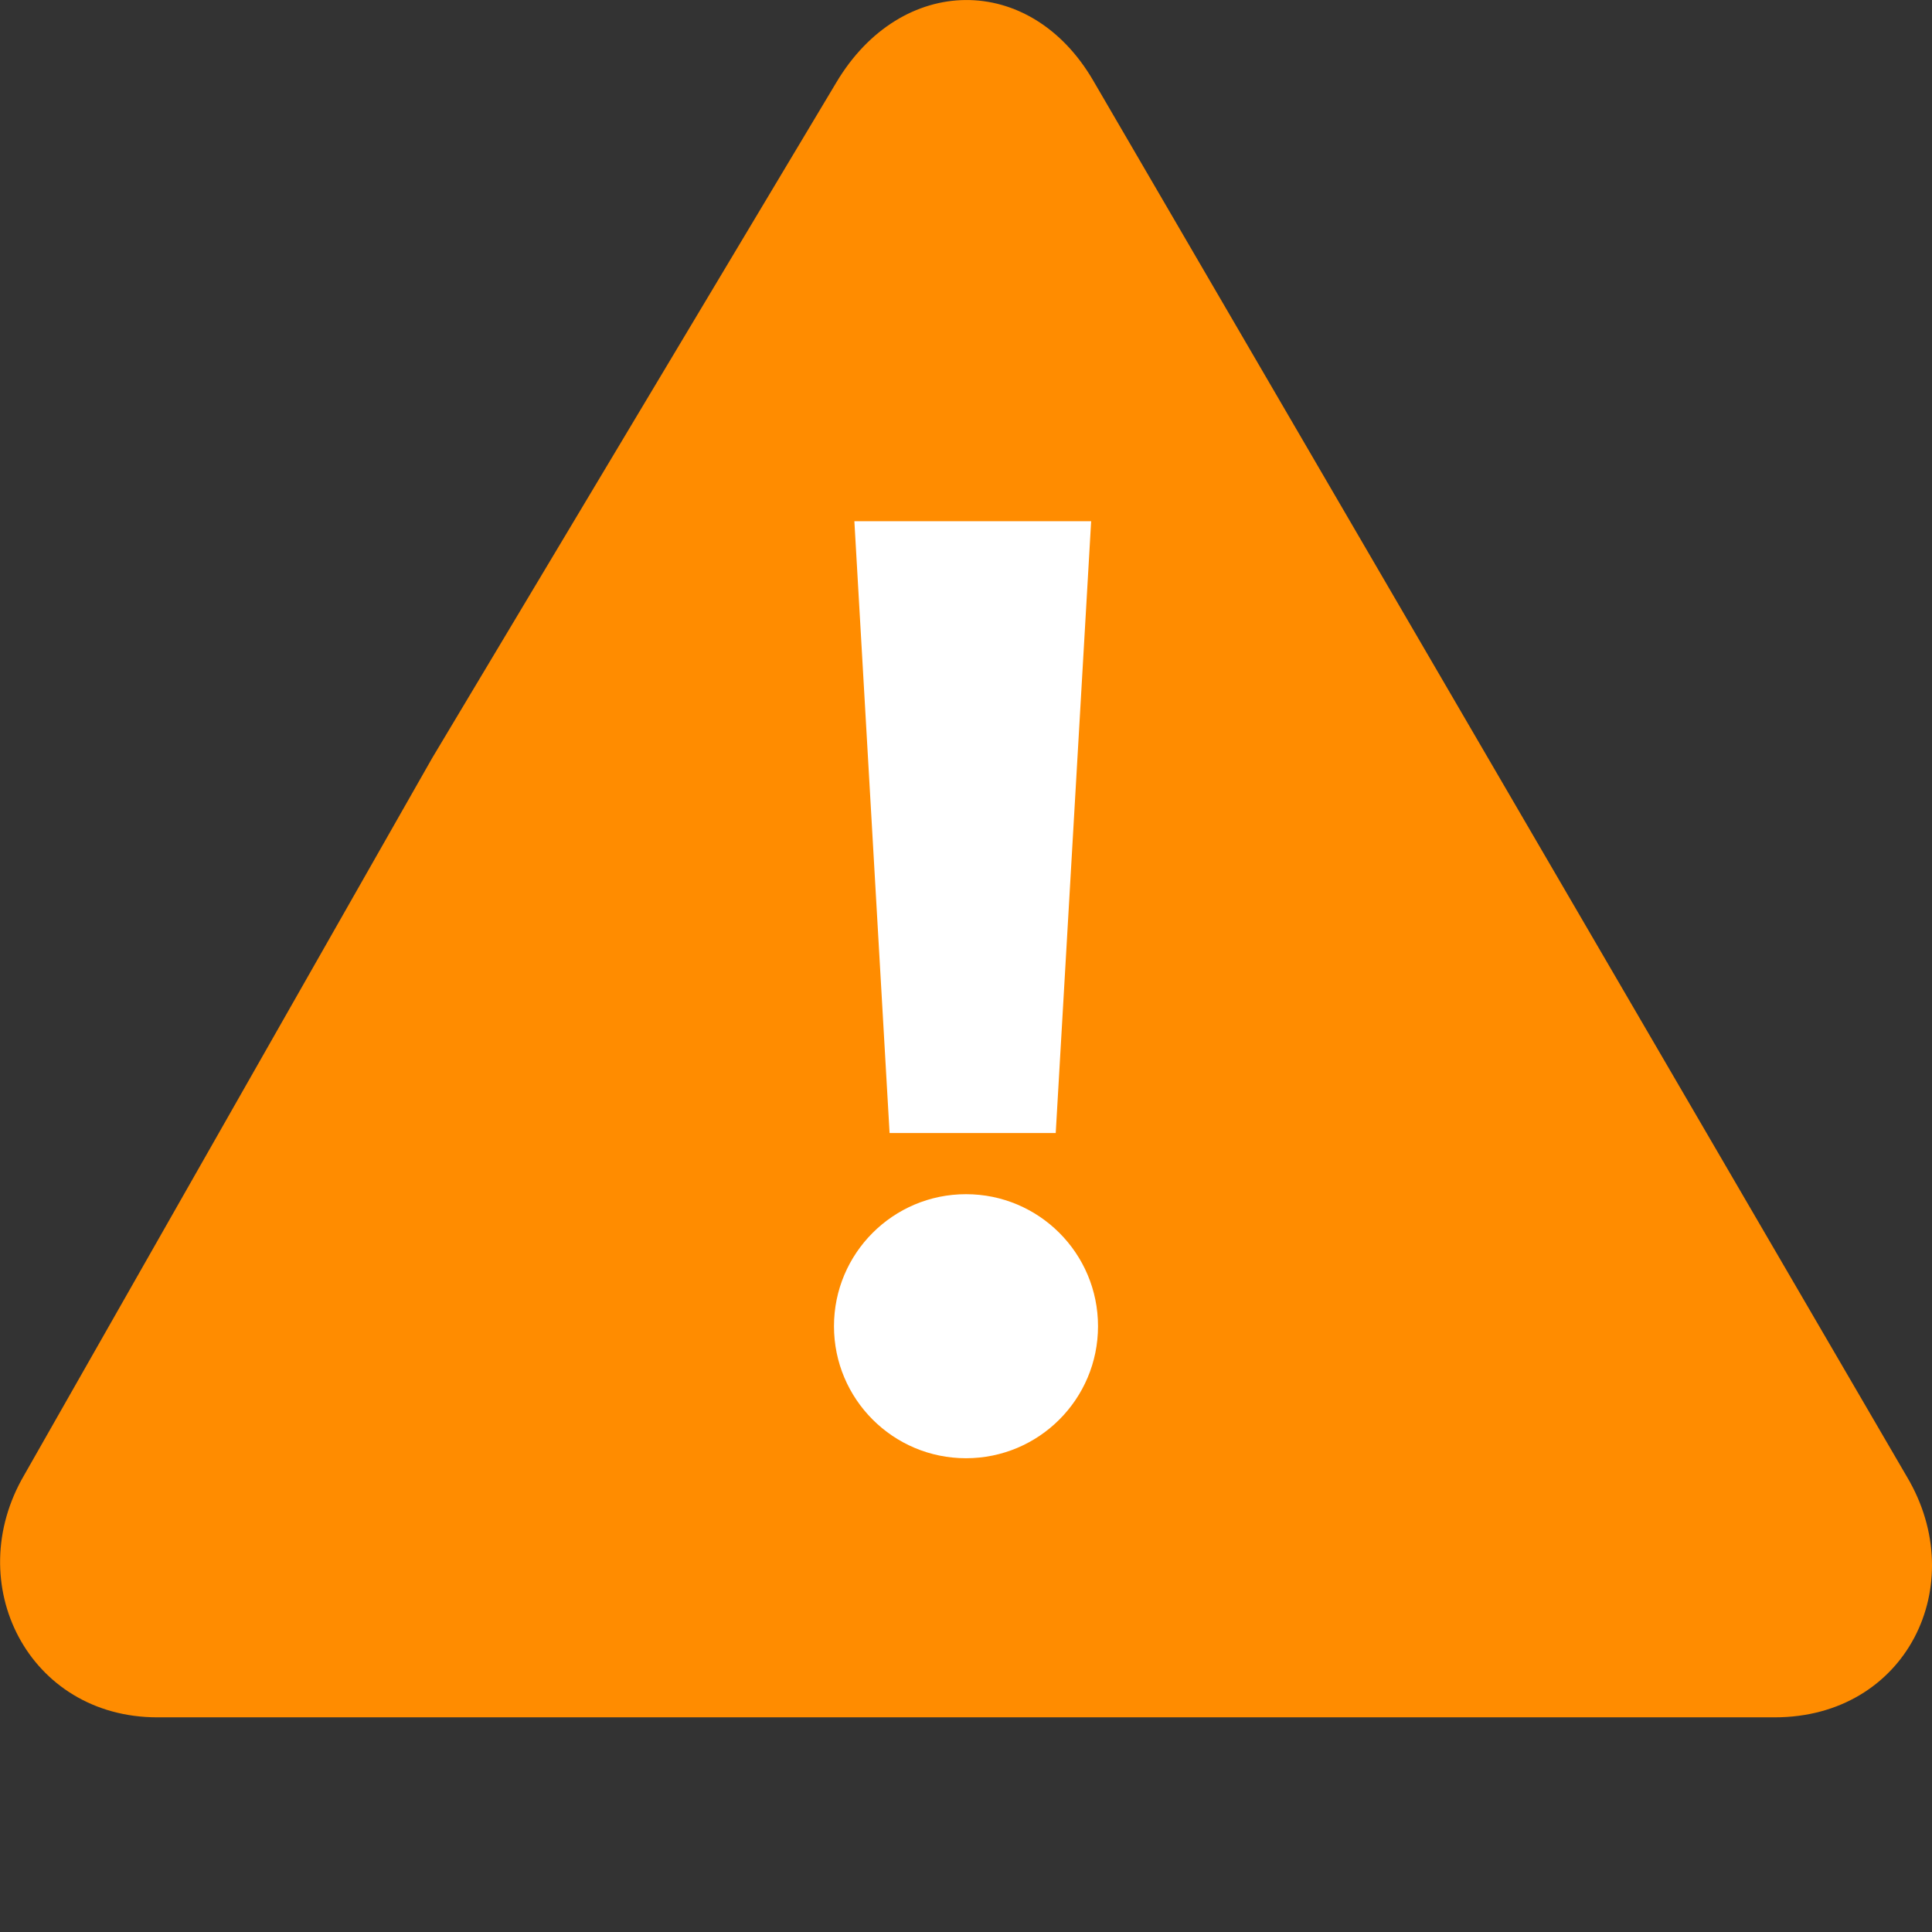 <svg viewBox="0 0 9 9" class="fxs-portal-svg" role="presentation" focusable="false" xmlns:svg="http://www.w3.org/2000/svg" xmlns:xlink="http://www.w3.org/1999/xlink" id="FxSymbol0-000" data-type="9"><rect x="0" y="0" width="9" height="9" fill="#333333" stroke="none"/><g><title></title><path d="M8.267 8H.733c-.6 0-.916-.623-.62-1.129L2.014 3.53 3.896.384c.302-.507.903-.514 1.197-.008L7.001 3.65l1.882 3.229C9.183 7.383 8.881 8 8.267 8z" style="fill: rgb(255, 140, 0);"></path><circle cx="4.5" cy="6.178" r=".615" style="fill: rgb(255, 255, 255);"></circle><path d="M4.623 2.428H3.98l.164 2.85h.774l.165-2.85z" style="fill: rgb(255, 255, 255);"></path></g></svg>